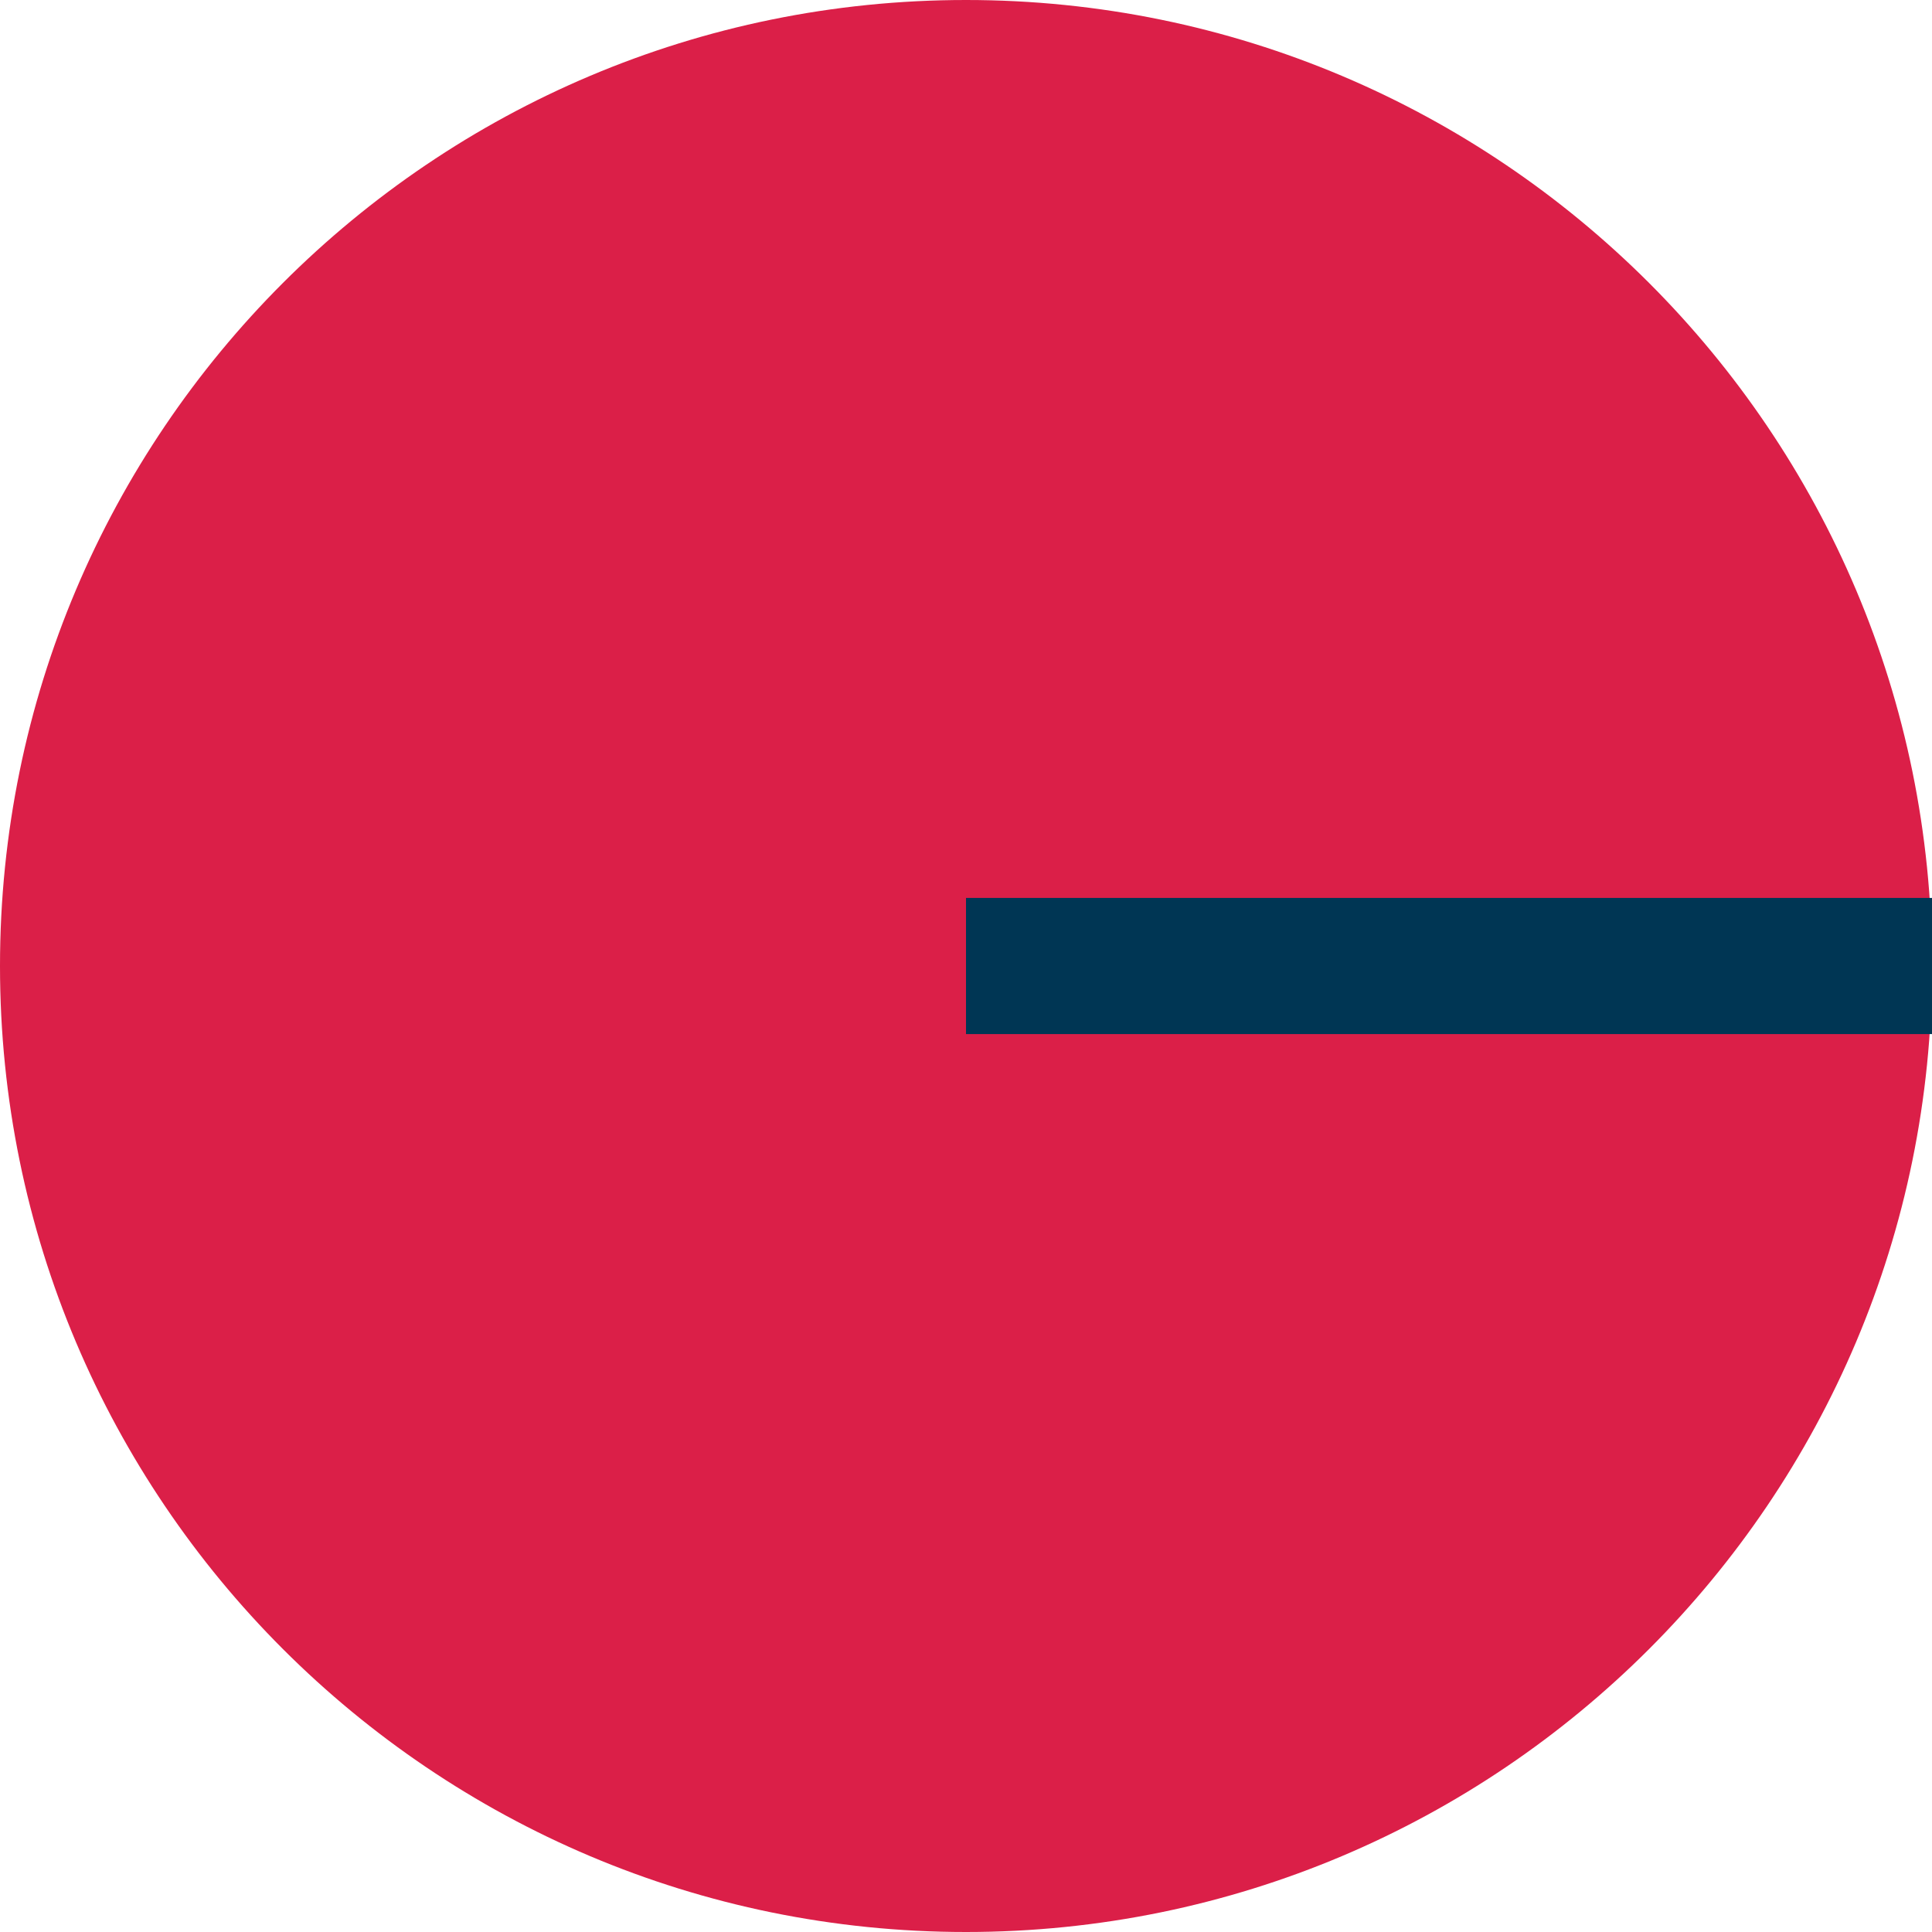 <svg width="596" height="596" xmlns="http://www.w3.org/2000/svg" xmlns:xlink="http://www.w3.org/1999/xlink" overflow="hidden"><defs><clipPath id="clip0"><rect x="342" y="62" width="596" height="596"/></clipPath></defs><g clip-path="url(#clip0)" transform="translate(-342 -62)"><path d="M342 360C342 195.419 475.419 62 640 62 804.581 62 938 195.419 938 360 938 524.581 804.581 658 640 658 475.419 658 342 524.581 342 360Z" fill="#DB1F48" fill-rule="evenodd"/><rect x="640" y="339" width="298" height="42" fill="#003654"/></g></svg>